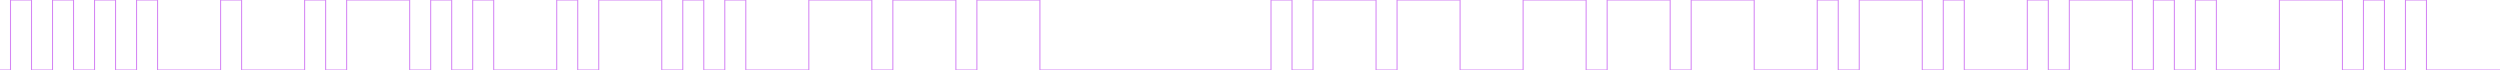 <svg version="1.1" xmlns="http://www.w3.org/2000/svg" xmlns:xlink="http://www.w3.org/1999/xlink" xmlns:ev="http://www.w3.org/2001/xml-events" width="7140.0" height="200.0" viewBox="0 -200.0 7140.0 200.0"><path d="M 0,0 30.0,0.0 30,-30.0 30,-60.0 30,-90.0 30,-120.0 30,-150.0 30,-180.0 30,-200.0 60,-200.0 90,-200.0 90,-170.0 90,-140.0 90,-110.0 90,-80.0 90,-50.0 90,-20.0 90,0.0 120,0.0 150,0.0 150,-30.0 150,-60.0 150,-90.0 150,-120.0 150,-150.0 150,-180.0 150,-200.0 180,-200.0 210,-200.0 210,-170.0 210,-140.0 210,-110.0 210,-80.0 210,-50.0 210,-20.0 210,0.0 240,0.0 270.0,0.0 270.0,-30.0 270.0,-60.0 270.0,-90.0 270.0,-120.0 270.0,-150.0 270.0,-180.0 270.0,-200.0 300.0,-200.0 330.0,-200.0 330.0,-170.0 330.0,-140.0 330.0,-110.0 330.0,-80.0 330.0,-50.0 330.0,-20.0 330.0,0.0 360.0,0.0 390.0,0.0 390.0,-30.0 390.0,-60.0 390.0,-90.0 390.0,-120.0 390.0,-150.0 390.0,-180.0 390.0,-200.0 420.0,-200.0 450.0,-200.0 450.0,-170.0 450.0,-140.0 450.0,-110.0 450.0,-80.0 450.0,-50.0 450.0,-20.0 450.0,0.0 480.0,0.0 510.0,0.0 540.0,0.0 570.0,0.0 600.0,0.0 630.0,0.0 630.0,-30.0 630.0,-60.0 630.0,-90.0 630.0,-120.0 630.0,-150.0 630.0,-180.0 630.0,-200.0 660.0,-200.0 690.0,-200.0 690.0,-170.0 690.0,-140.0 690.0,-110.0 690.0,-80.0 690.0,-50.0 690.0,-20.0 690.0,0.0 720.0,0.0 750.0,0.0 780.0,0.0 810.0,0.0 840.0,0.0 870.0,0.0 870.0,-30.0 870.0,-60.0 870.0,-90.0 870.0,-120.0 870.0,-150.0 870.0,-180.0 870.0,-200.0 900.0,-200.0 930.0,-200.0 930.0,-170.0 930.0,-140.0 930.0,-110.0 930.0,-80.0 930.0,-50.0 930.0,-20.0 930.0,0.0 960.0,0.0 990.0,0.0 990.0,-30.0 990.0,-60.0 990.0,-90.0 990.0,-120.0 990.0,-150.0 990.0,-180.0 990.0,-200.0 1020.0,-200.0 1050.0,-200.0 1080.0,-200.0 1110.0,-200.0 1140.0,-200.0 1170.0,-200.0 1170.0,-170.0 1170.0,-140.0 1170.0,-110.0 1170.0,-80.0 1170.0,-50.0 1170.0,-20.0 1170.0,0.0 1200.0,0.0 1230.0,0.0 1230.0,-30.0 1230.0,-60.0 1230.0,-90.0 1230.0,-120.0 1230.0,-150.0 1230.0,-180.0 1230.0,-200.0 1260.0,-200.0 1290.0,-200.0 1290.0,-170.0 1290.0,-140.0 1290.0,-110.0 1290.0,-80.0 1290.0,-50.0 1290.0,-20.0 1290.0,0.0 1320.0,0.0 1350.0,0.0 1350.0,-30.0 1350.0,-60.0 1350.0,-90.0 1350.0,-120.0 1350.0,-150.0 1350.0,-180.0 1350.0,-200.0 1380.0,-200.0 1410.0,-200.0 1410.0,-170.0 1410.0,-140.0 1410.0,-110.0 1410.0,-80.0 1410.0,-50.0 1410.0,-20.0 1410.0,0.0 1440.0,0.0 1470.0,0.0 1500.0,0.0 1530.0,0.0 1560.0,0.0 1590.0,0.0 1590.0,-30.0 1590.0,-60.0 1590.0,-90.0 1590.0,-120.0 1590.0,-150.0 1590.0,-180.0 1590.0,-200.0 1620.0,-200.0 1650.0,-200.0 1650.0,-170.0 1650.0,-140.0 1650.0,-110.0 1650.0,-80.0 1650.0,-50.0 1650.0,-20.0 1650.0,0.0 1680.0,0.0 1710.0,0.0 1710.0,-30.0 1710.0,-60.0 1710.0,-90.0 1710.0,-120.0 1710.0,-150.0 1710.0,-180.0 1710.0,-200.0 1740.0,-200.0 1770.0,-200.0 1800.0,-200.0 1830.0,-200.0 1860.0,-200.0 1890.0,-200.0 1890.0,-170.0 1890.0,-140.0 1890.0,-110.0 1890.0,-80.0 1890.0,-50.0 1890.0,-20.0 1890.0,0.0 1920.0,0.0 1950.0,0.0 1950.0,-30.0 1950.0,-60.0 1950.0,-90.0 1950.0,-120.0 1950.0,-150.0 1950.0,-180.0 1950.0,-200.0 1980.0,-200.0 2010.0,-200.0 2010.0,-170.0 2010.0,-140.0 2010.0,-110.0 2010.0,-80.0 2010.0,-50.0 2010.0,-20.0 2010.0,0.0 2040.0,0.0 2070.0,0.0 2070.0,-30.0 2070.0,-60.0 2070.0,-90.0 2070.0,-120.0 2070.0,-150.0 2070.0,-180.0 2070.0,-200.0 2100.0,-200.0 2130.0,-200.0 2130.0,-170.0 2130.0,-140.0 2130.0,-110.0 2130.0,-80.0 2130.0,-50.0 2130.0,-20.0 2130.0,0.0 2160.0,0.0 2190.0,0.0 2220.0,0.0 2250.0,0.0 2280.0,0.0 2310.0,0.0 2310.0,-30.0 2310.0,-60.0 2310.0,-90.0 2310.0,-120.0 2310.0,-150.0 2310.0,-180.0 2310.0,-200.0 2340.0,-200.0 2370.0,-200.0 2400.0,-200.0 2430.0,-200.0 2460.0,-200.0 2490.0,-200.0 2490.0,-170.0 2490.0,-140.0 2490.0,-110.0 2490.0,-80.0 2490.0,-50.0 2490.0,-20.0 2490.0,0.0 2520.0,0.0 2550.0,0.0 2550.0,-30.0 2550.0,-60.0 2550.0,-90.0 2550.0,-120.0 2550.0,-150.0 2550.0,-180.0 2550.0,-200.0 2580.0,-200.0 2610.0,-200.0 2640.0,-200.0 2670.0,-200.0 2700.0,-200.0 2730.0,-200.0 2730.0,-170.0 2730.0,-140.0 2730.0,-110.0 2730.0,-80.0 2730.0,-50.0 2730.0,-20.0 2730.0,0.0 2760.0,0.0 2790.0,0.0 2790.0,-30.0 2790.0,-60.0 2790.0,-90.0 2790.0,-120.0 2790.0,-150.0 2790.0,-180.0 2790.0,-200.0 2820.0,-200.0 2850.0,-200.0 2880.0,-200.0 2910.0,-200.0 2940.0,-200.0 2970.0,-200.0 2970.0,-170.0 2970.0,-140.0 2970.0,-110.0 2970.0,-80.0 2970.0,-50.0 2970.0,-20.0 2970.0,0.0 3000.0,0.0 3030.0,0.0 3060.0,0.0 3090.0,0.0 3120.0,0.0 3150.0,0.0 3180.0,0.0 3210.0,0.0 3240.0,0.0 3270.0,0.0 3300.0,0.0 3330.0,0.0 3360.0,0.0 3390.0,0.0 3420.0,0.0 3450.0,0.0 3480.0,0.0 3510.0,0.0 3540.0,0.0 3570.0,0.0 3600.0,0.0 3630.0,0.0 3630.0,-30.0 3630.0,-60.0 3630.0,-90.0 3630.0,-120.0 3630.0,-150.0 3630.0,-180.0 3630.0,-200.0 3660.0,-200.0 3690.0,-200.0 3690.0,-170.0 3690.0,-140.0 3690.0,-110.0 3690.0,-80.0 3690.0,-50.0 3690.0,-20.0 3690.0,0.0 3720.0,0.0 3750.0,0.0 3750.0,-30.0 3750.0,-60.0 3750.0,-90.0 3750.0,-120.0 3750.0,-150.0 3750.0,-180.0 3750.0,-200.0 3780.0,-200.0 3810.0,-200.0 3840.0,-200.0 3870.0,-200.0 3900.0,-200.0 3930.0,-200.0 3930.0,-170.0 3930.0,-140.0 3930.0,-110.0 3930.0,-80.0 3930.0,-50.0 3930.0,-20.0 3930.0,0.0 3960.0,0.0 3990.0,0.0 3990.0,-30.0 3990.0,-60.0 3990.0,-90.0 3990.0,-120.0 3990.0,-150.0 3990.0,-180.0 3990.0,-200.0 4020.0,-200.0 4050.0,-200.0 4080.0,-200.0 4110.0,-200.0 4140.0,-200.0 4170.0,-200.0 4170.0,-170.0 4170.0,-140.0 4170.0,-110.0 4170.0,-80.0 4170.0,-50.0 4170.0,-20.0 4170.0,0.0 4200.0,0.0 4230.0,0.0 4260.0,0.0 4290.0,0.0 4320.0,0.0 4350.0,0.0 4350.0,-30.0 4350.0,-60.0 4350.0,-90.0 4350.0,-120.0 4350.0,-150.0 4350.0,-180.0 4350.0,-200.0 4380.0,-200.0 4410.0,-200.0 4440.0,-200.0 4470.0,-200.0 4500.0,-200.0 4530.0,-200.0 4530.0,-170.0 4530.0,-140.0 4530.0,-110.0 4530.0,-80.0 4530.0,-50.0 4530.0,-20.0 4530.0,0.0 4560.0,0.0 4590.0,0.0 4590.0,-30.0 4590.0,-60.0 4590.0,-90.0 4590.0,-120.0 4590.0,-150.0 4590.0,-180.0 4590.0,-200.0 4620.0,-200.0 4650.0,-200.0 4680.0,-200.0 4710.0,-200.0 4740.0,-200.0 4770.0,-200.0 4770.0,-170.0 4770.0,-140.0 4770.0,-110.0 4770.0,-80.0 4770.0,-50.0 4770.0,-20.0 4770.0,0.0 4800.0,0.0 4830.0,0.0 4830.0,-30.0 4830.0,-60.0 4830.0,-90.0 4830.0,-120.0 4830.0,-150.0 4830.0,-180.0 4830.0,-200.0 4860.0,-200.0 4890.0,-200.0 4920.0,-200.0 4950.0,-200.0 4980.0,-200.0 5010.0,-200.0 5010.0,-170.0 5010.0,-140.0 5010.0,-110.0 5010.0,-80.0 5010.0,-50.0 5010.0,-20.0 5010.0,0.0 5040.0,0.0 5070.0,0.0 5100.0,0.0 5130.0,0.0 5160.0,0.0 5190.0,0.0 5190.0,-30.0 5190.0,-60.0 5190.0,-90.0 5190.0,-120.0 5190.0,-150.0 5190.0,-180.0 5190.0,-200.0 5220.0,-200.0 5250.0,-200.0 5250.0,-170.0 5250.0,-140.0 5250.0,-110.0 5250.0,-80.0 5250.0,-50.0 5250.0,-20.0 5250.0,0.0 5280.0,0.0 5310.0,0.0 5310.0,-30.0 5310.0,-60.0 5310.0,-90.0 5310.0,-120.0 5310.0,-150.0 5310.0,-180.0 5310.0,-200.0 5340.0,-200.0 5370.0,-200.0 5400.0,-200.0 5430.0,-200.0 5460.0,-200.0 5490.0,-200.0 5490.0,-170.0 5490.0,-140.0 5490.0,-110.0 5490.0,-80.0 5490.0,-50.0 5490.0,-20.0 5490.0,0.0 5520.0,0.0 5550.0,0.0 5550.0,-30.0 5550.0,-60.0 5550.0,-90.0 5550.0,-120.0 5550.0,-150.0 5550.0,-180.0 5550.0,-200.0 5580.0,-200.0 5610.0,-200.0 5610.0,-170.0 5610.0,-140.0 5610.0,-110.0 5610.0,-80.0 5610.0,-50.0 5610.0,-20.0 5610.0,0.0 5640.0,0.0 5670.0,0.0 5700.0,0.0 5730.0,0.0 5760.0,0.0 5790.0,0.0 5790.0,-30.0 5790.0,-60.0 5790.0,-90.0 5790.0,-120.0 5790.0,-150.0 5790.0,-180.0 5790.0,-200.0 5820.0,-200.0 5850.0,-200.0 5850.0,-170.0 5850.0,-140.0 5850.0,-110.0 5850.0,-80.0 5850.0,-50.0 5850.0,-20.0 5850.0,0.0 5880.0,0.0 5910.0,0.0 5910.0,-30.0 5910.0,-60.0 5910.0,-90.0 5910.0,-120.0 5910.0,-150.0 5910.0,-180.0 5910.0,-200.0 5940.0,-200.0 5970.0,-200.0 6000.0,-200.0 6030.0,-200.0 6060.0,-200.0 6090.0,-200.0 6090.0,-170.0 6090.0,-140.0 6090.0,-110.0 6090.0,-80.0 6090.0,-50.0 6090.0,-20.0 6090.0,0.0 6120.0,0.0 6150.0,0.0 6150.0,-30.0 6150.0,-60.0 6150.0,-90.0 6150.0,-120.0 6150.0,-150.0 6150.0,-180.0 6150.0,-200.0 6180.0,-200.0 6210.0,-200.0 6210.0,-170.0 6210.0,-140.0 6210.0,-110.0 6210.0,-80.0 6210.0,-50.0 6210.0,-20.0 6210.0,0.0 6240.0,0.0 6270.0,0.0 6270.0,-30.0 6270.0,-60.0 6270.0,-90.0 6270.0,-120.0 6270.0,-150.0 6270.0,-180.0 6270.0,-200.0 6300.0,-200.0 6330.0,-200.0 6330.0,-170.0 6330.0,-140.0 6330.0,-110.0 6330.0,-80.0 6330.0,-50.0 6330.0,-20.0 6330.0,0.0 6360.0,0.0 6390.0,0.0 6420.0,0.0 6450.0,0.0 6480.0,0.0 6510.0,0.0 6510.0,-30.0 6510.0,-60.0 6510.0,-90.0 6510.0,-120.0 6510.0,-150.0 6510.0,-180.0 6510.0,-200.0 6540.0,-200.0 6570.0,-200.0 6600.0,-200.0 6630.0,-200.0 6660.0,-200.0 6690.0,-200.0 6690.0,-170.0 6690.0,-140.0 6690.0,-110.0 6690.0,-80.0 6690.0,-50.0 6690.0,-20.0 6690.0,0.0 6720.0,0.0 6750.0,0.0 6750.0,-30.0 6750.0,-60.0 6750.0,-90.0 6750.0,-120.0 6750.0,-150.0 6750.0,-180.0 6750.0,-200.0 6780.0,-200.0 6810.0,-200.0 6810.0,-170.0 6810.0,-140.0 6810.0,-110.0 6810.0,-80.0 6810.0,-50.0 6810.0,-20.0 6810.0,0.0 6840.0,0.0 6870.0,0.0 6870.0,-30.0 6870.0,-60.0 6870.0,-90.0 6870.0,-120.0 6870.0,-150.0 6870.0,-180.0 6870.0,-200.0 6900.0,-200.0 6930.0,-200.0 6930.0,-170.0 6930.0,-140.0 6930.0,-110.0 6930.0,-80.0 6930.0,-50.0 6930.0,-20.0 6930.0,0.0 6960.0,0.0 6990.0,0.0 7020.0,0.0 7050.0,0.0 7080.0,0.0 7110.0,0.0 7140.0,0.0" fill="none" stroke="#d485f4" stroke-width="3" /></svg>